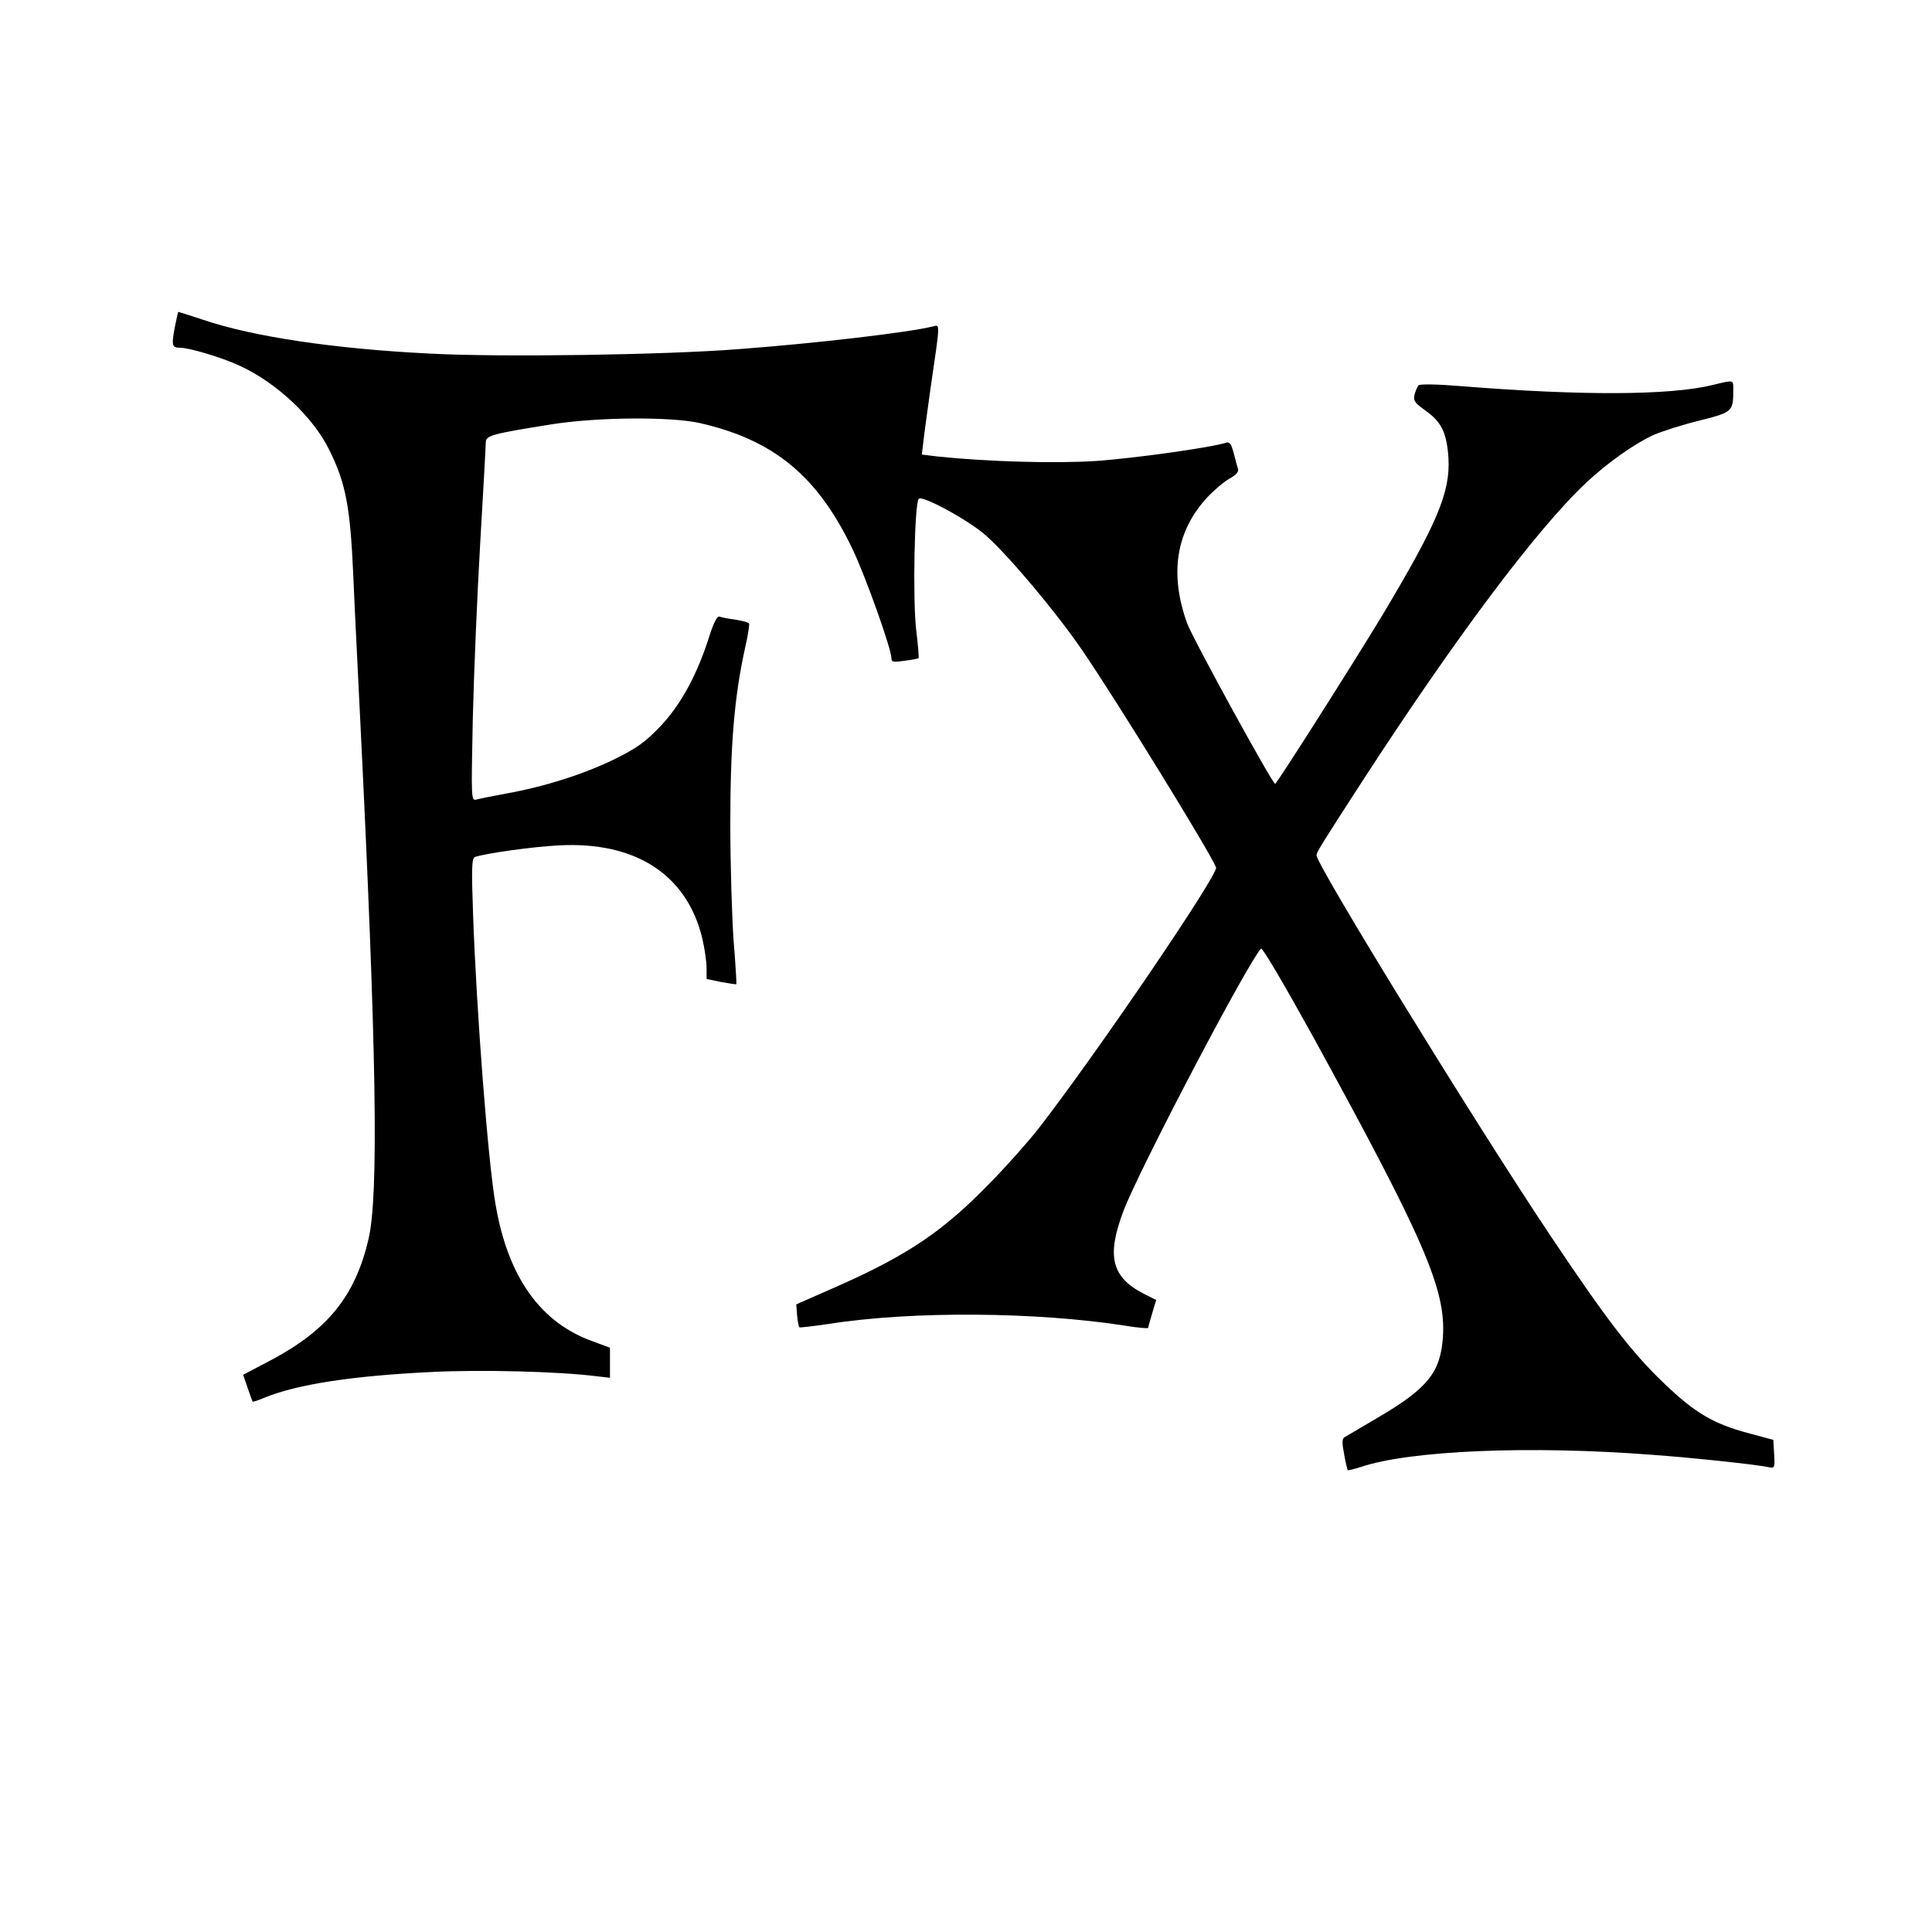 <?xml version="1.0" standalone="no"?>
<!DOCTYPE svg PUBLIC "-//W3C//DTD SVG 20010904//EN"
 "http://www.w3.org/TR/2001/REC-SVG-20010904/DTD/svg10.dtd">
<svg version="1.0" xmlns="http://www.w3.org/2000/svg"
 width="700pt" height="700pt" viewBox="0 0 700 700"
 preserveAspectRatio="xMidYMid meet">
<g transform="translate(0,700) scale(0.1,-0.1)"
fill="#000000" stroke="none">
<path d="M633 5813 c-12 -66 -10 -73 20 -73 33 0 150 -35 213 -64 136 -62 269
-187 328 -308 59 -120 75 -204 86 -453 5 -121 17 -355 25 -520 59 -1193 68
-1726 30 -1885 -48 -206 -148 -329 -353 -438 l-101 -53 16 -47 c9 -26 17 -48
18 -50 2 -2 20 4 41 13 118 49 318 80 608 94 175 9 458 2 594 -15 l52 -6 0 55
0 54 -62 23 c-189 67 -307 232 -352 493 -28 156 -70 709 -82 1054 -6 169 -5
203 7 208 38 13 206 37 304 42 279 15 465 -107 520 -339 8 -35 15 -82 15 -104
l0 -41 53 -11 c28 -5 53 -9 55 -8 1 2 -3 72 -10 157 -6 85 -12 276 -12 424 0
283 14 457 53 635 11 47 17 88 15 91 -2 4 -25 10 -50 14 -26 3 -52 9 -58 11
-7 3 -21 -24 -35 -68 -44 -141 -103 -249 -176 -327 -57 -60 -85 -80 -169 -122
-111 -54 -252 -99 -391 -124 -49 -9 -99 -19 -109 -22 -19 -5 -19 2 -13 293 4
165 16 452 27 639 11 187 20 350 20 362 0 25 22 31 235 65 168 27 435 29 541
5 268 -61 427 -192 554 -459 47 -99 140 -360 140 -394 0 -13 8 -14 48 -8 26 3
48 8 50 9 2 2 -2 50 -9 107 -12 109 -6 455 10 471 13 13 183 -79 244 -134 82
-73 253 -276 348 -415 124 -181 464 -733 485 -787 9 -25 -433 -675 -644 -947
-37 -47 -114 -134 -172 -193 -170 -176 -298 -263 -555 -377 l-150 -66 3 -40
c2 -21 6 -41 8 -43 2 -2 50 4 106 12 304 48 756 44 1080 -7 43 -7 78 -10 78
-7 0 3 7 27 15 54 l14 47 -42 21 c-119 60 -139 136 -77 300 54 145 451 902
499 952 5 5 89 -139 189 -320 404 -737 481 -915 470 -1087 -9 -128 -54 -185
-232 -290 -61 -36 -117 -69 -124 -73 -10 -6 -10 -20 -2 -62 5 -30 12 -56 13
-58 2 -1 23 4 48 12 179 60 614 78 1054 44 141 -10 386 -36 423 -45 22 -4 23
-2 20 47 l-3 52 -89 24 c-128 34 -196 74 -309 183 -116 111 -208 231 -415 541
-276 414 -842 1335 -842 1370 0 11 14 34 163 264 337 520 635 918 813 1085 76
72 177 143 245 174 30 13 104 37 166 52 122 31 123 32 123 115 0 33 3 33 -75
14 -156 -38 -475 -39 -913 -4 -85 7 -146 8 -152 3 -5 -5 -11 -20 -15 -34 -5
-22 1 -30 39 -57 59 -42 78 -81 84 -173 7 -124 -41 -237 -240 -570 -101 -167
-382 -610 -388 -610 -10 0 -299 527 -319 582 -65 181 -40 335 75 458 24 25 59
55 79 66 22 12 33 24 31 34 -3 8 -10 34 -16 58 -9 34 -15 42 -28 38 -55 -18
-330 -56 -467 -66 -151 -10 -395 -3 -578 16 l-57 7 6 51 c3 28 15 112 25 186
36 247 36 234 8 227 -85 -21 -411 -60 -703 -82 -267 -21 -865 -30 -1121 -16
-343 17 -638 61 -818 122 -49 16 -89 29 -91 29 -1 0 -7 -26 -13 -57z"/>
</g>
</svg>
